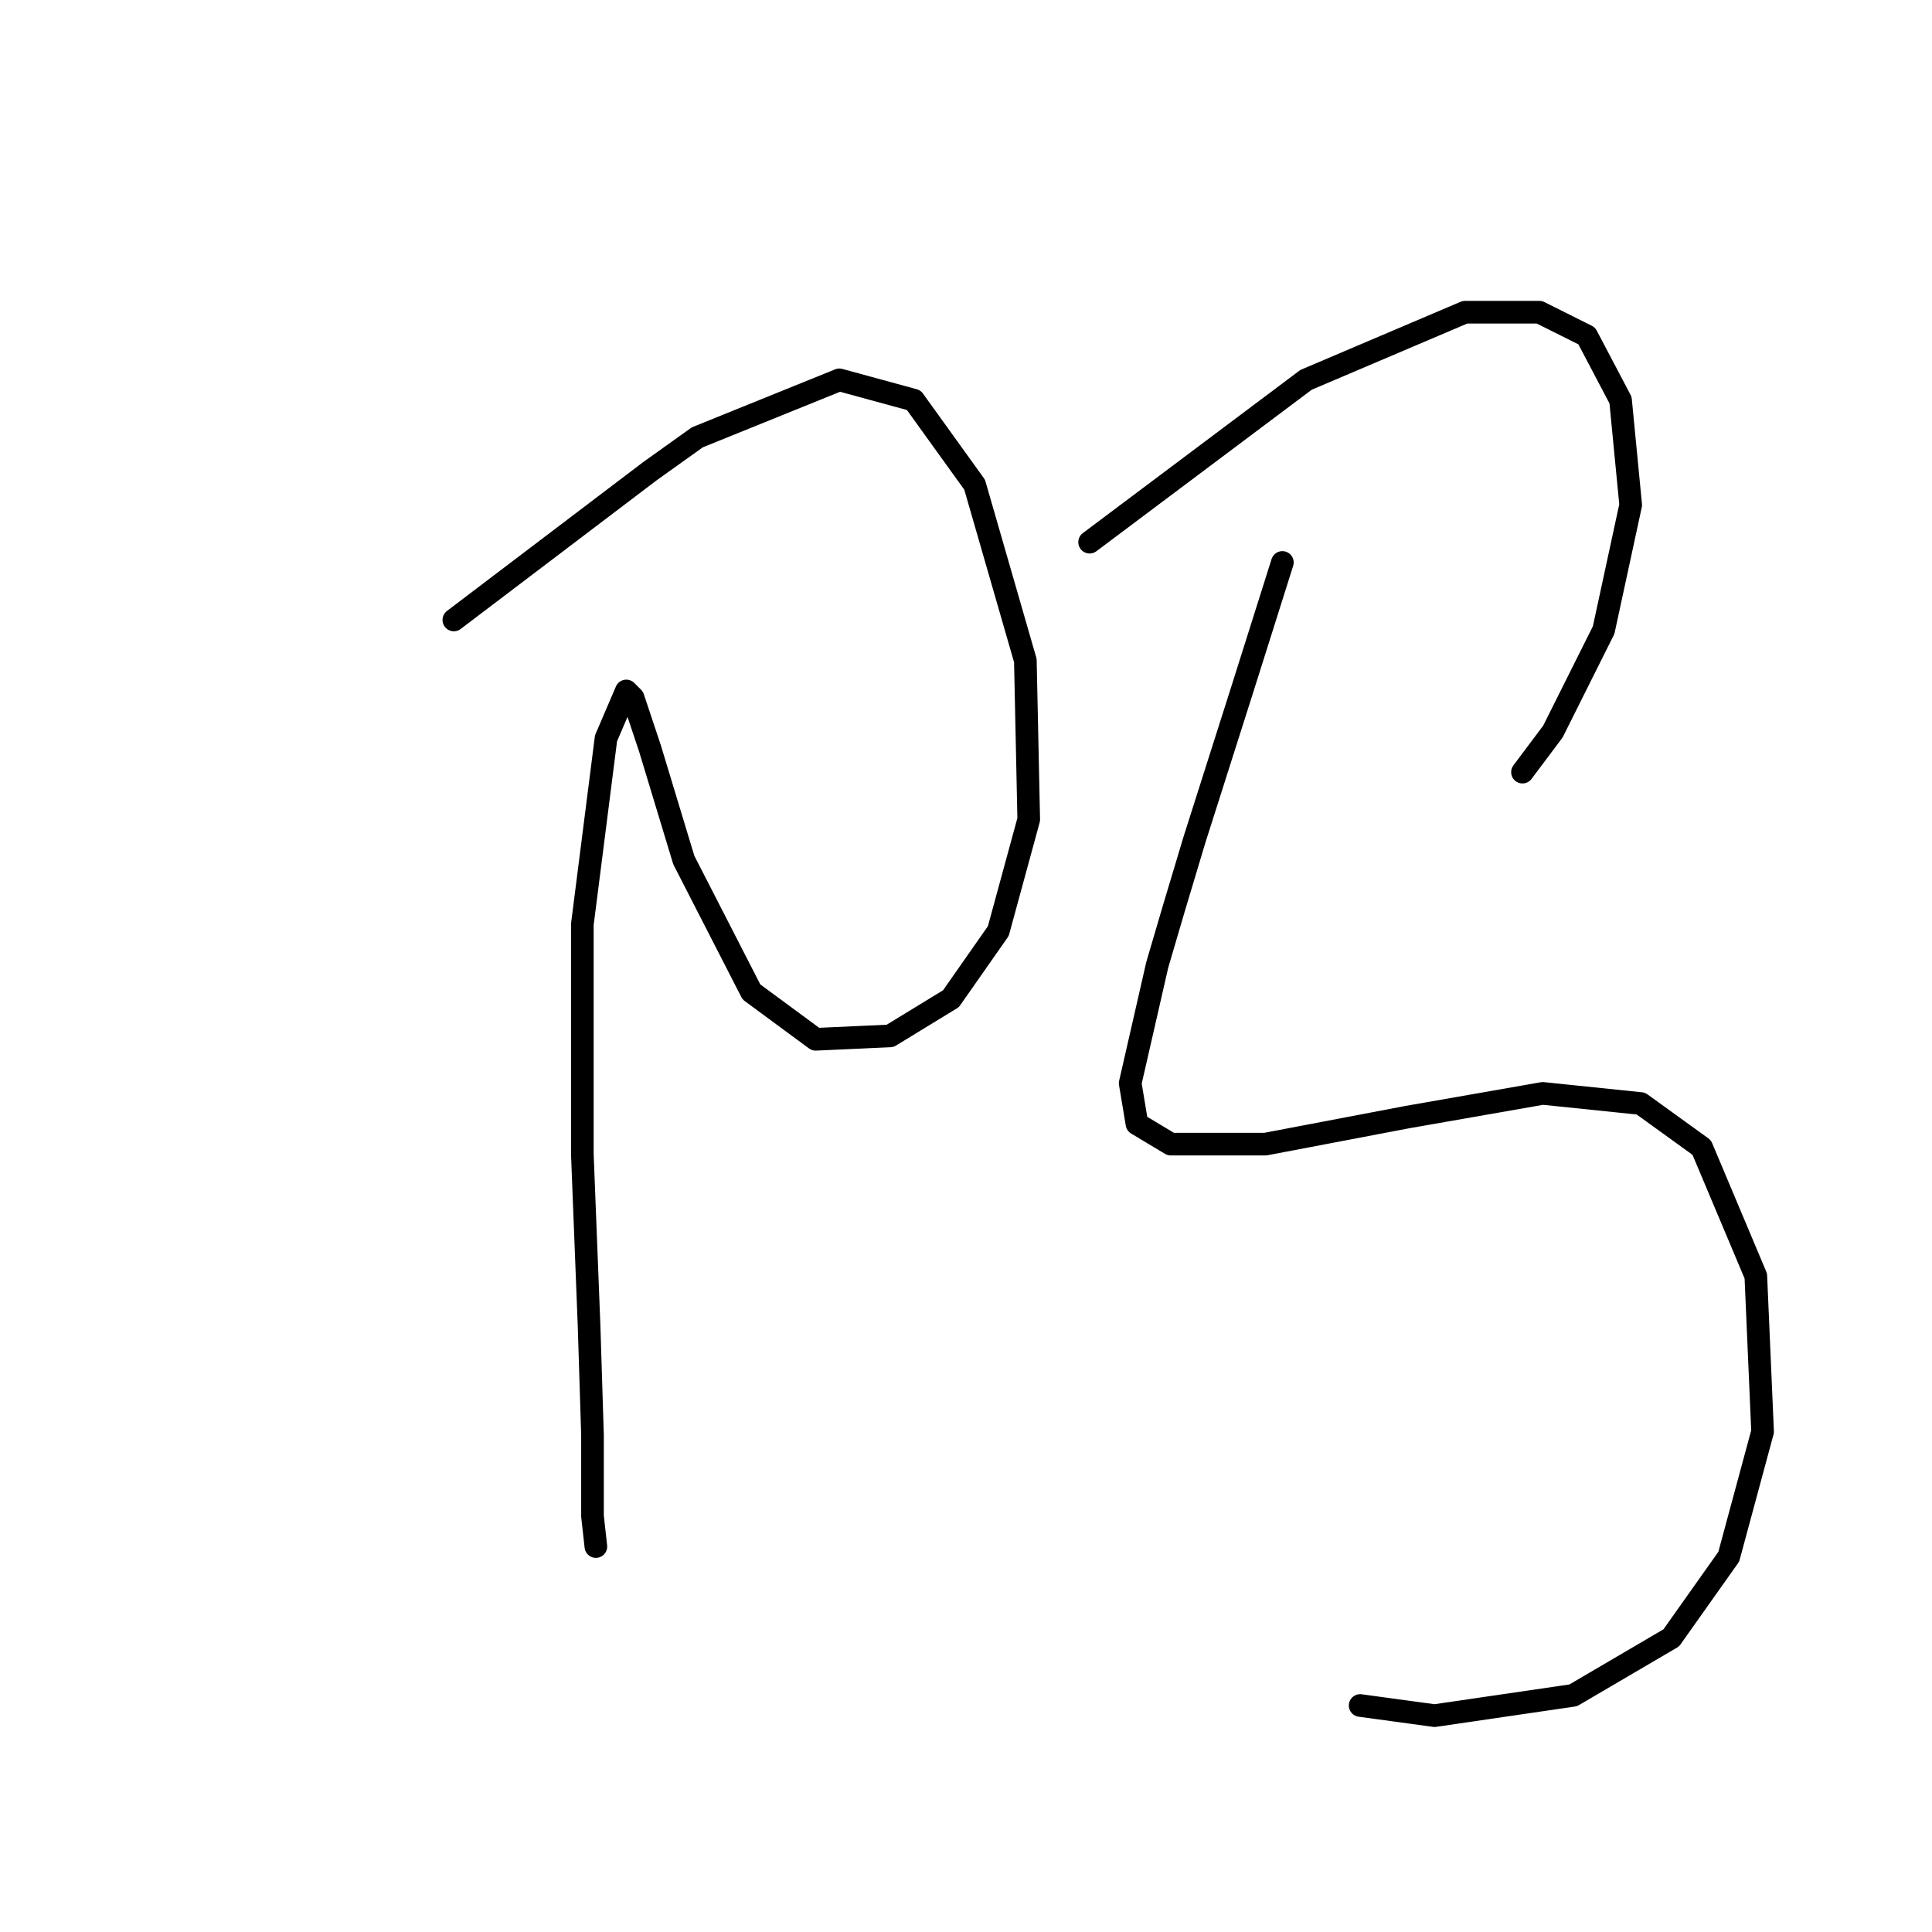 <?xml version="1.0" standalone="no"?>
    <svg width="256" height="256" xmlns="http://www.w3.org/2000/svg" version="1.1">
    <polyline stroke="black" stroke-width="3" stroke-linecap="round" fill="transparent" stroke-linejoin="round" points="60.136 82.147 73.131 72.288 86.126 62.43 92.399 57.949 111.219 50.332 121.077 53.02 129.143 64.223 135.865 87.524 136.313 108.585 132.28 123.372 126.007 132.334 117.941 137.263 108.083 137.711 99.569 131.438 90.607 113.962 86.126 99.174 83.885 92.453 82.989 91.557 80.3 97.83 77.164 122.476 77.164 152.947 78.06 175.8 78.508 190.139 78.508 200.893 78.956 204.926 78.956 204.926 " />
        <polyline stroke="black" stroke-width="3" stroke-linecap="round" fill="transparent" stroke-linejoin="round" points="144.379 71.84 158.718 61.086 173.057 50.332 194.118 41.37 203.976 41.37 210.25 44.506 214.73 53.02 216.075 66.911 212.49 83.491 205.768 96.934 201.736 102.311 201.736 102.311 " />
        <polyline stroke="black" stroke-width="3" stroke-linecap="round" fill="transparent" stroke-linejoin="round" points="169.92 74.529 167.232 83.043 164.543 91.557 158.27 111.273 155.581 120.235 153.341 127.853 149.756 143.536 150.652 148.914 155.133 151.602 167.68 151.602 186.5 148.018 204.424 144.881 217.419 146.225 225.485 152.05 232.655 169.078 233.551 189.691 229.07 206.271 221.452 217.025 208.457 224.643 190.085 227.331 180.227 225.987 180.227 225.987 " />
        </svg>